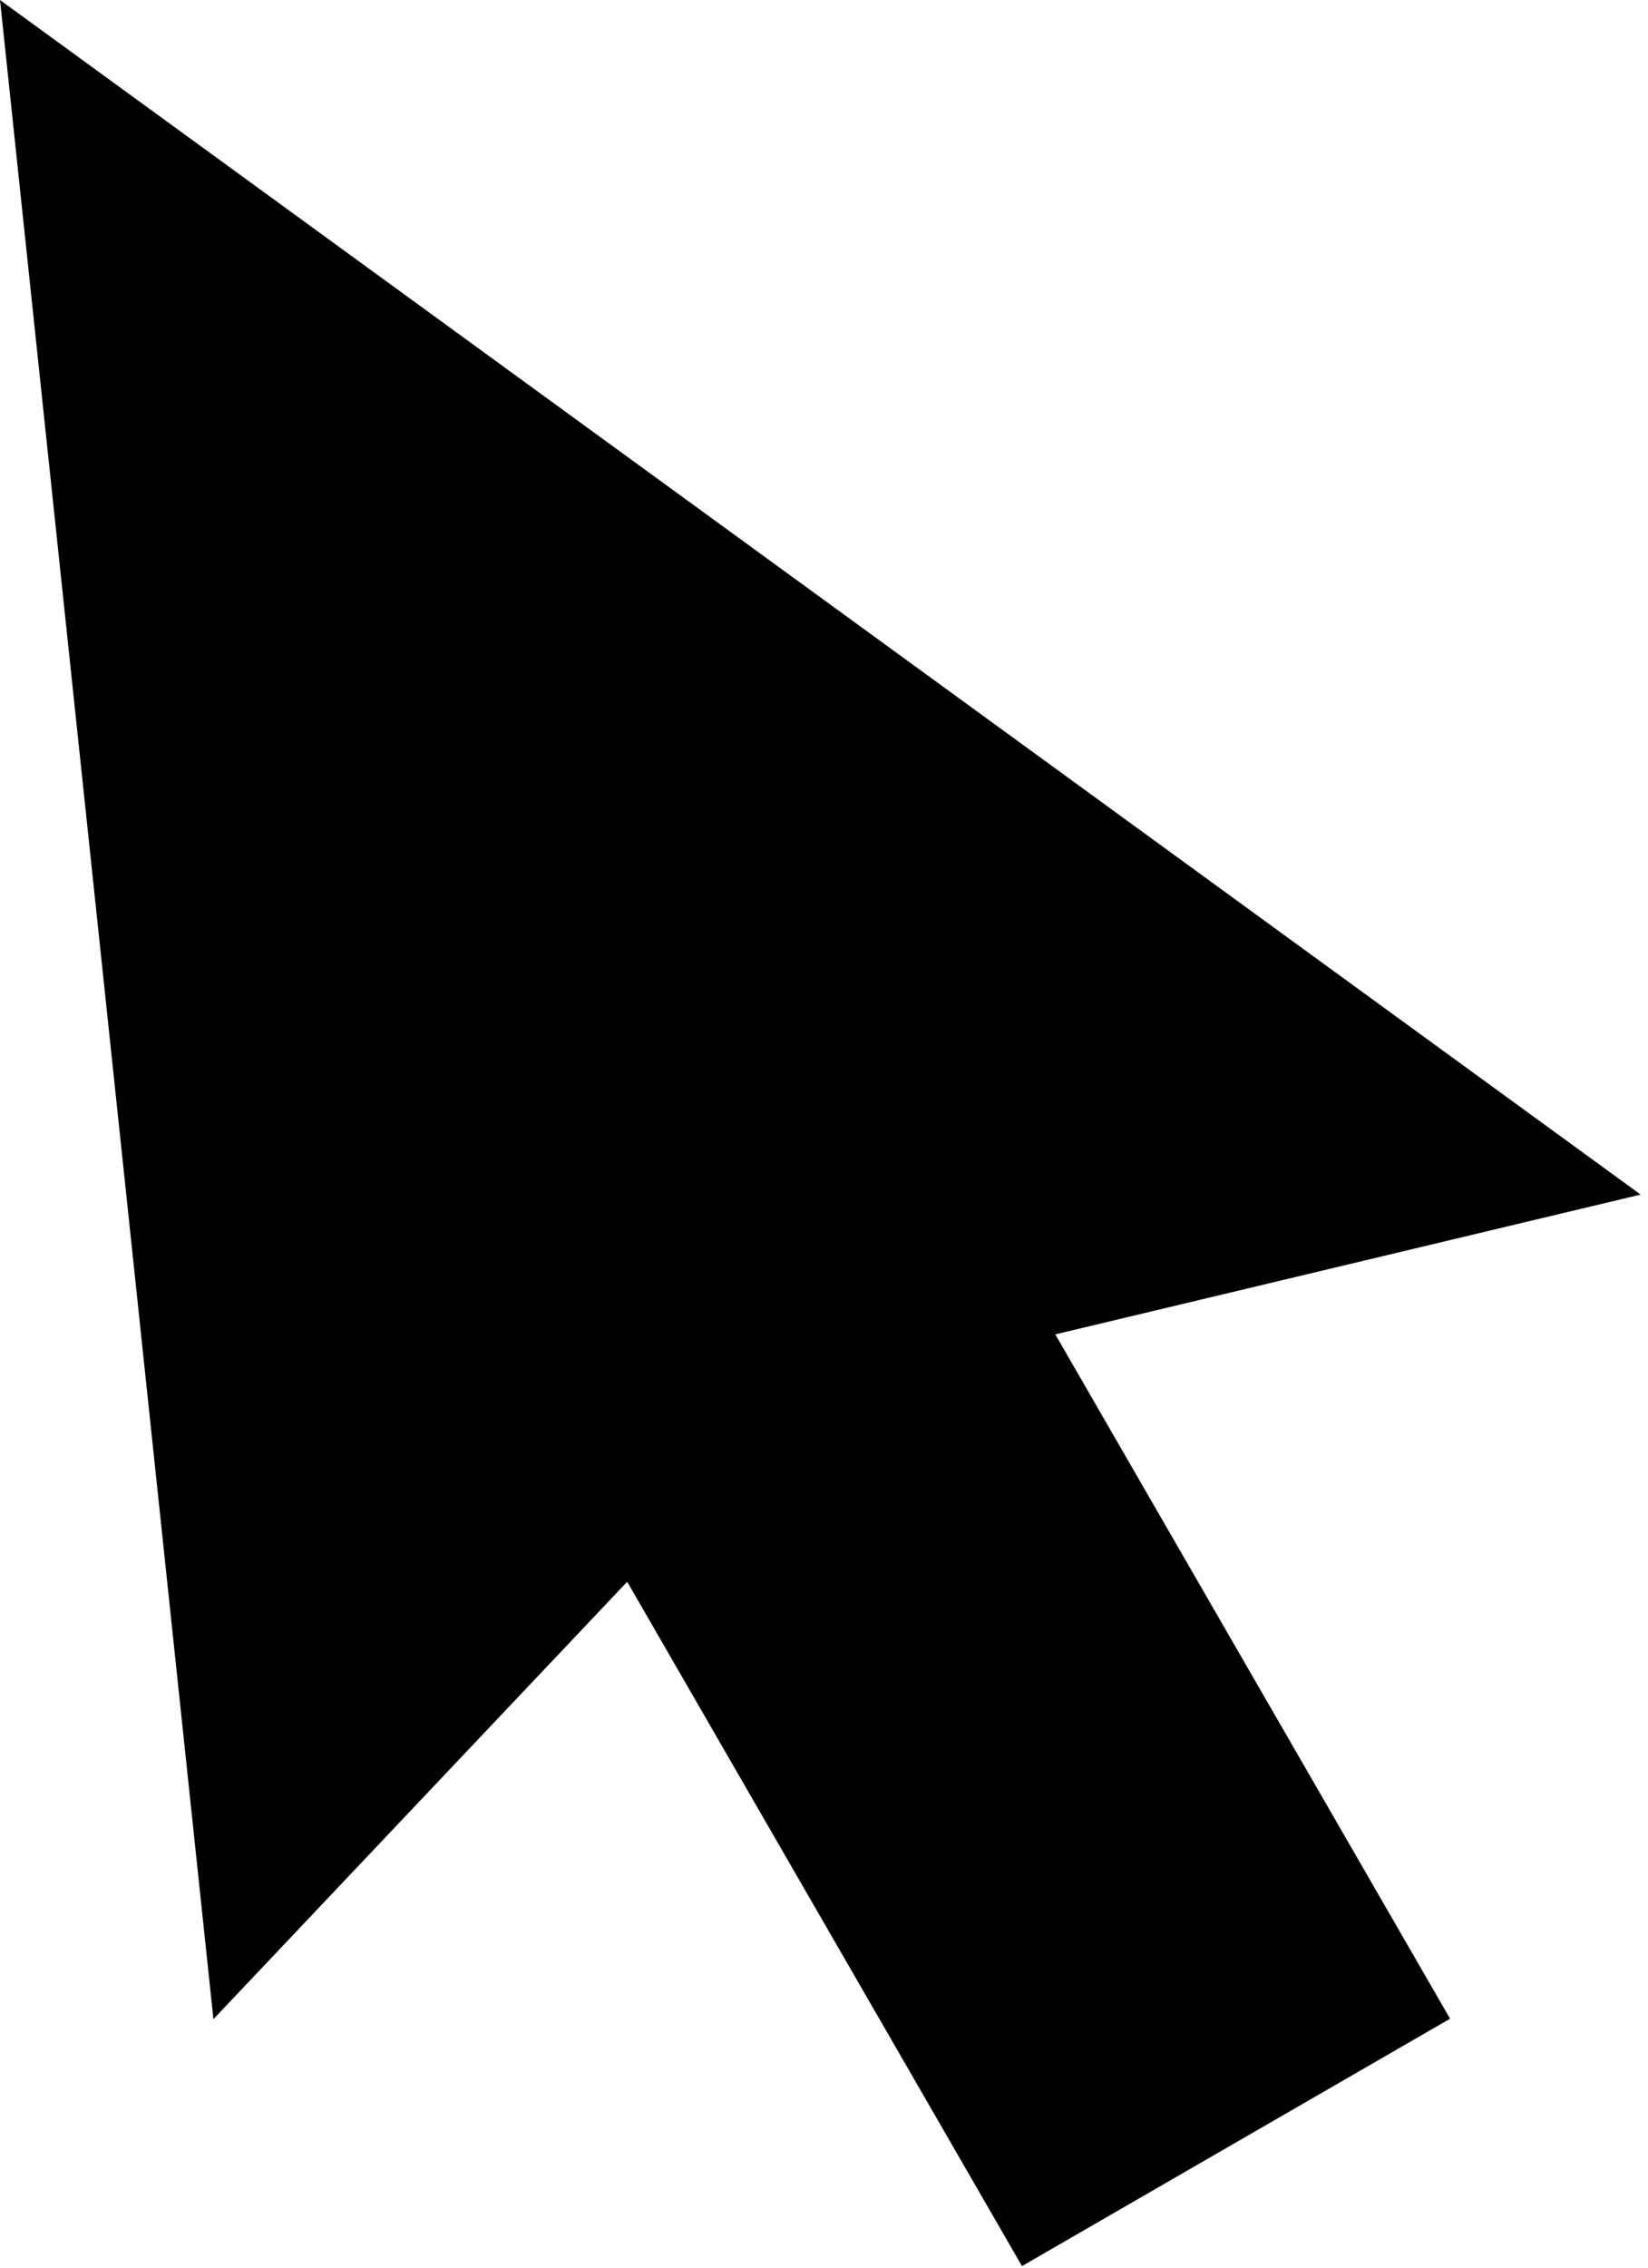 <?xml version="1.0" encoding="UTF-8"?>
<svg width="40px" height="55px" viewBox="0 0 40 55" version="1.1" xmlns="http://www.w3.org/2000/svg" xmlns:xlink="http://www.w3.org/1999/xlink">
    <!-- Generator: Sketch 52.1 (67048) - http://www.bohemiancoding.com/sketch -->
    <title>cursor</title>
    <desc>Created with Sketch.</desc>
    <g id="cursor" stroke="none" stroke-width="1" fill="none" fill-rule="evenodd">
        <polygon id="Fill-1" fill="#000000" points="1.0658141e-13 -2.34479103e-13 5.18 48.973 15.223 38.364 24.805 54.962 35.196 48.962 25.614 32.364 39.821 28.973"></polygon>
    </g>
</svg>